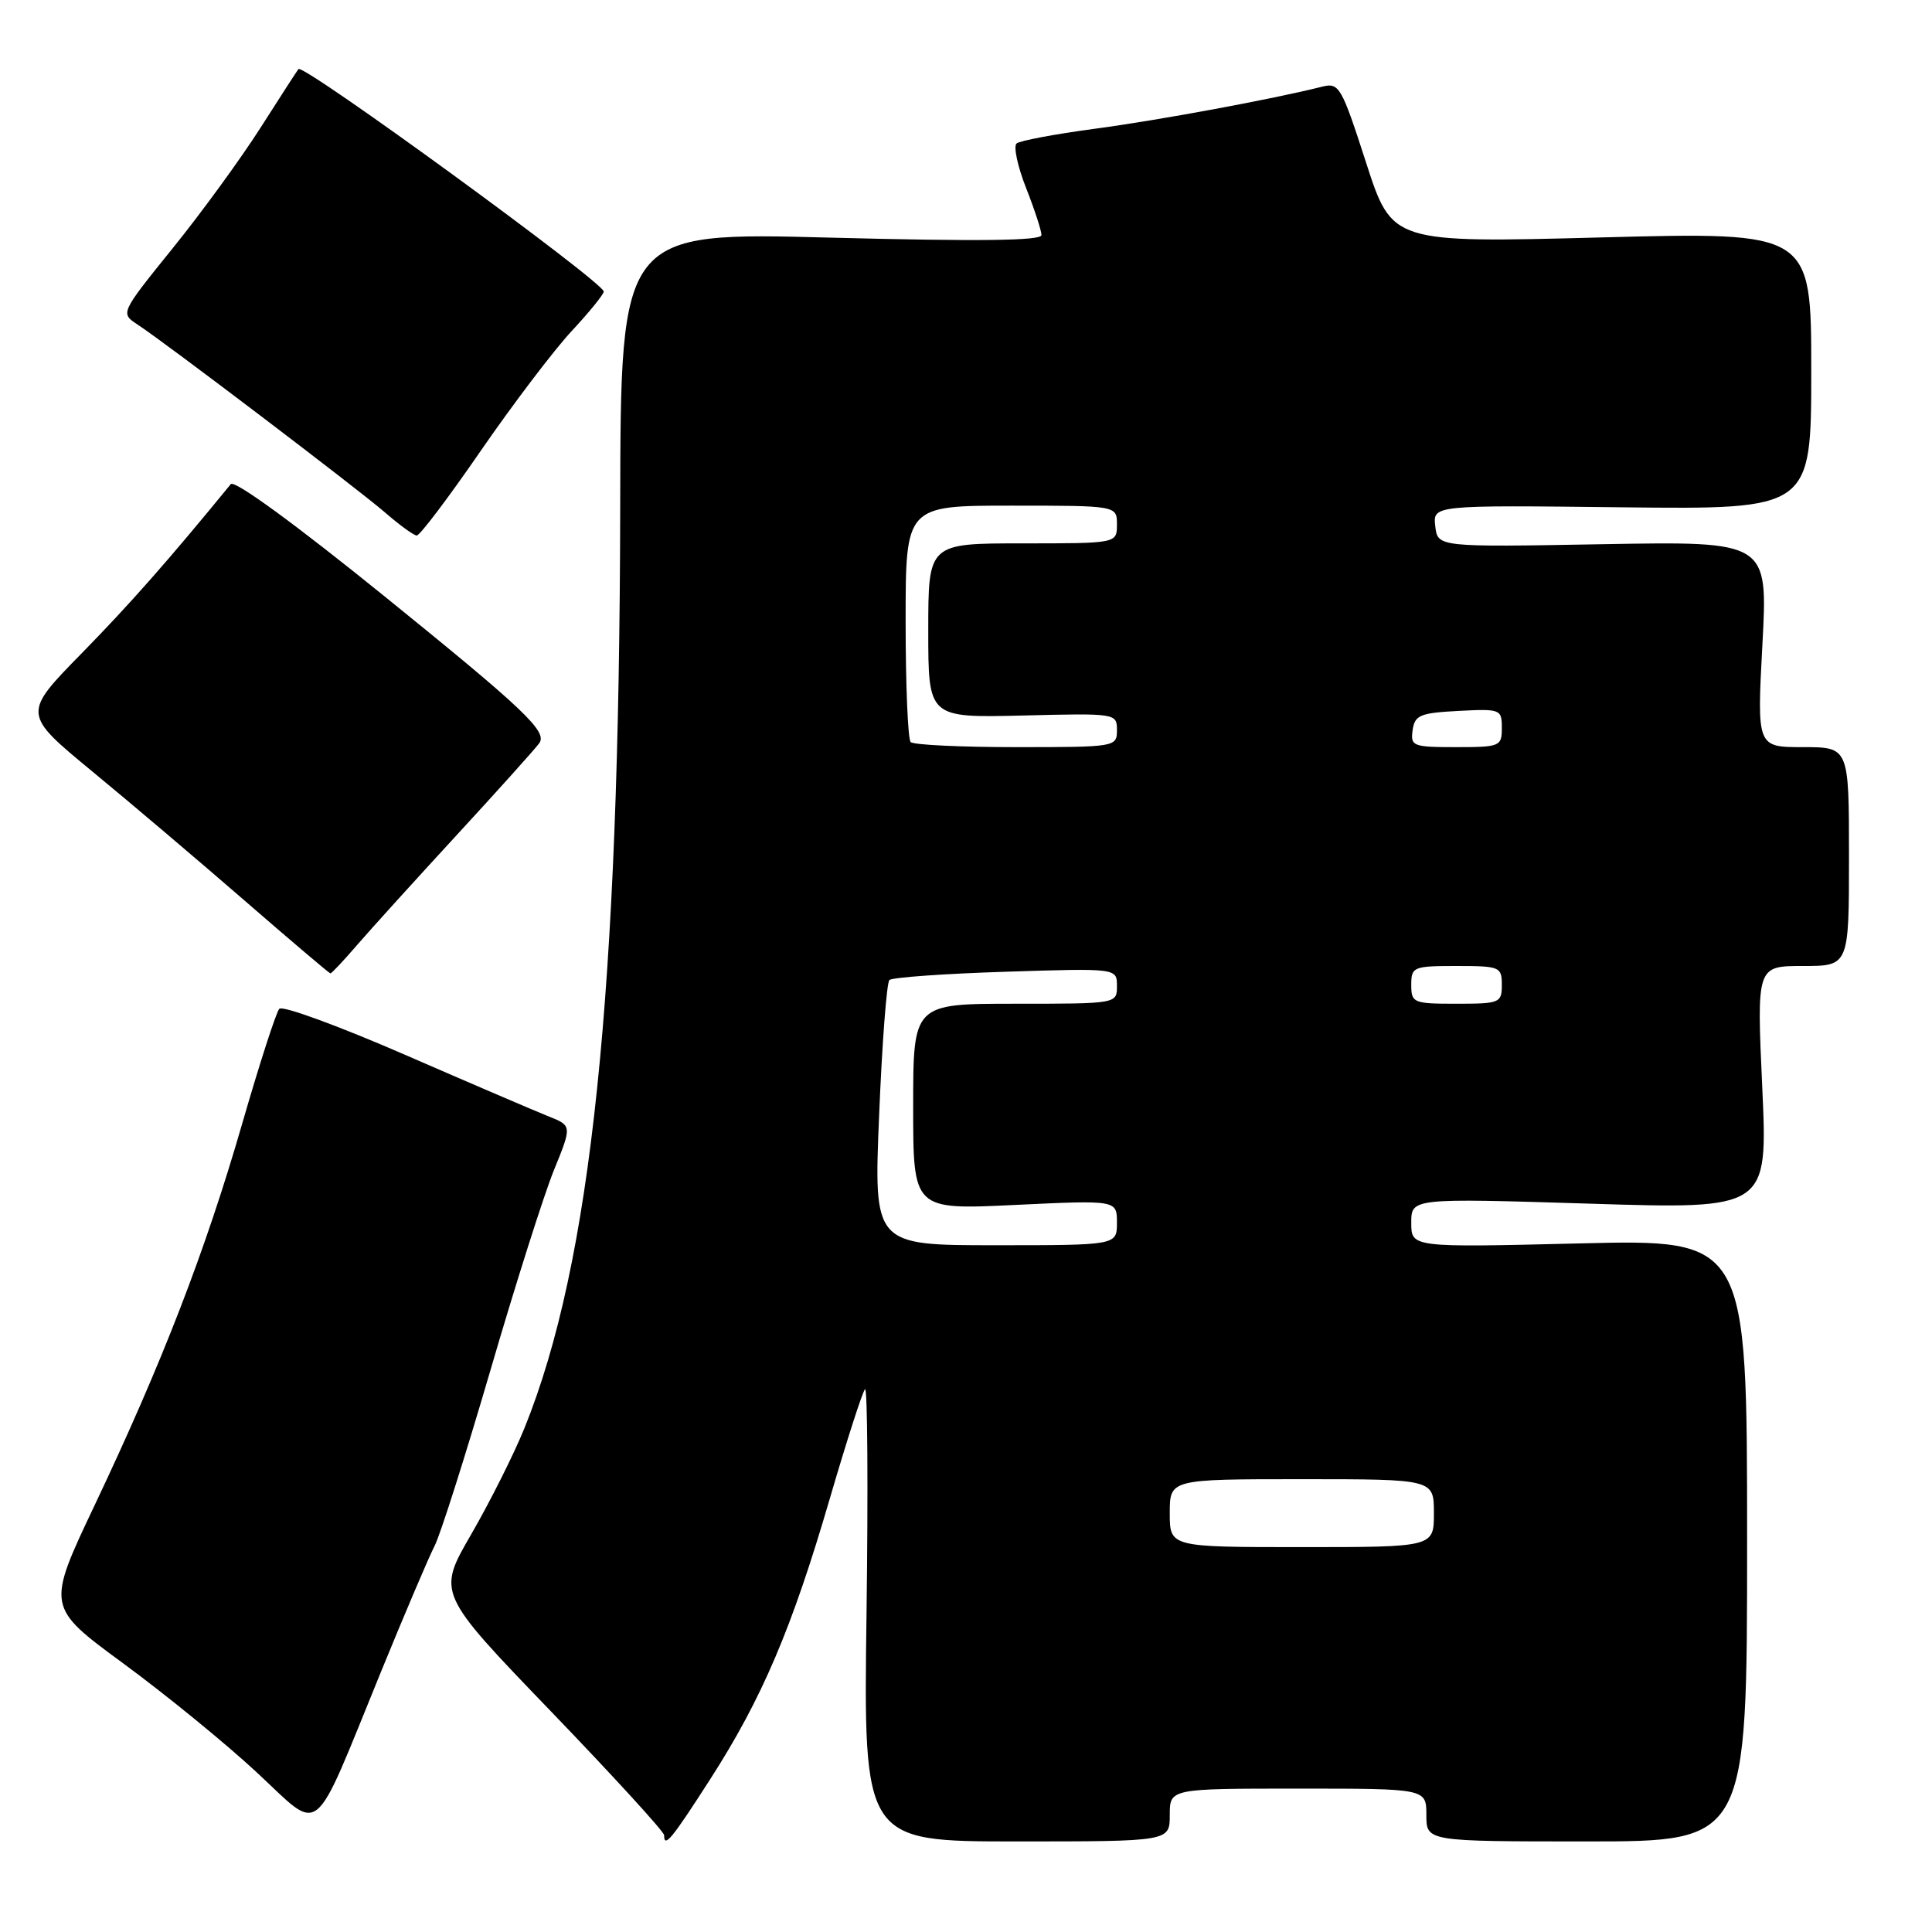 <?xml version="1.0" encoding="UTF-8" standalone="no"?>
<!DOCTYPE svg PUBLIC "-//W3C//DTD SVG 1.1//EN" "http://www.w3.org/Graphics/SVG/1.1/DTD/svg11.dtd" >
<svg xmlns="http://www.w3.org/2000/svg" xmlns:xlink="http://www.w3.org/1999/xlink" version="1.1" viewBox="0 0 256 256">
 <g >
 <path fill="currentColor"
d=" M 94.11 235.75 C 100.97 225.08 104.94 215.76 109.95 198.58 C 112.19 190.92 114.29 184.39 114.62 184.08 C 114.95 183.76 115.04 197.11 114.82 213.75 C 114.41 244.00 114.41 244.00 134.70 244.00 C 155.00 244.00 155.00 244.00 155.00 240.50 C 155.00 237.00 155.00 237.00 172.00 237.00 C 189.00 237.00 189.00 237.00 189.00 240.50 C 189.00 244.00 189.00 244.00 210.25 244.00 C 231.50 244.00 231.50 244.00 231.50 204.11 C 231.50 164.21 231.50 164.21 209.25 164.76 C 187.00 165.30 187.00 165.30 187.00 162.03 C 187.00 158.76 187.00 158.76 210.62 159.49 C 234.24 160.23 234.24 160.23 233.51 144.12 C 232.77 128.00 232.77 128.00 238.89 128.00 C 245.00 128.00 245.00 128.00 245.00 113.50 C 245.00 99.00 245.00 99.00 238.90 99.00 C 232.80 99.00 232.80 99.00 233.53 85.36 C 234.26 71.72 234.26 71.72 212.38 72.11 C 190.50 72.50 190.50 72.50 190.18 69.72 C 189.86 66.93 189.86 66.93 214.93 67.22 C 240.00 67.50 240.00 67.50 240.00 49.12 C 240.00 30.73 240.00 30.73 212.23 31.46 C 184.45 32.19 184.45 32.19 181.01 21.54 C 177.76 11.48 177.44 10.92 175.21 11.48 C 168.58 13.15 153.43 15.95 145.00 17.07 C 139.78 17.77 135.14 18.64 134.70 19.01 C 134.27 19.39 134.83 22.03 135.95 24.88 C 137.08 27.74 138.00 30.56 138.00 31.15 C 138.00 31.90 129.75 32.00 110.12 31.49 C 82.24 30.75 82.24 30.75 82.18 67.13 C 82.08 131.61 78.37 167.31 69.49 189.24 C 68.10 192.68 64.92 199.01 62.44 203.30 C 57.92 211.10 57.92 211.10 72.96 226.72 C 81.23 235.31 88.00 242.71 88.00 243.17 C 88.00 244.92 88.98 243.74 94.11 235.75 Z  M 50.49 221.50 C 53.64 213.80 56.83 206.30 57.59 204.83 C 58.35 203.36 61.67 192.90 64.98 181.58 C 68.28 170.25 72.07 158.33 73.39 155.07 C 75.80 149.16 75.80 149.16 72.65 147.91 C 70.92 147.22 62.36 143.55 53.63 139.75 C 44.90 135.95 37.42 133.21 37.01 133.67 C 36.59 134.13 34.36 141.03 32.06 149.00 C 27.18 165.87 21.49 180.58 12.54 199.45 C 6.15 212.93 6.15 212.93 16.32 220.40 C 21.92 224.51 29.88 231.00 34.00 234.83 C 42.78 242.96 41.19 244.25 50.49 221.50 Z  M 47.28 125.26 C 49.05 123.21 55.00 116.64 60.50 110.67 C 66.00 104.70 70.93 99.21 71.46 98.47 C 72.55 96.93 69.51 94.04 51.13 79.16 C 39.15 69.46 31.06 63.56 30.58 64.15 C 22.28 74.30 17.23 80.02 10.85 86.54 C 2.97 94.58 2.97 94.58 12.23 102.22 C 17.33 106.42 26.45 114.16 32.50 119.41 C 38.55 124.66 43.63 128.97 43.78 128.98 C 43.93 128.99 45.51 127.32 47.28 125.26 Z  M 63.69 59.75 C 67.96 53.56 73.37 46.43 75.72 43.90 C 78.08 41.36 80.00 39.00 80.00 38.63 C 80.00 37.42 40.21 8.41 39.55 9.15 C 39.39 9.34 37.12 12.84 34.53 16.91 C 31.93 20.99 26.69 28.19 22.87 32.91 C 15.94 41.50 15.94 41.50 18.22 43.00 C 22.03 45.50 47.26 64.67 51.00 67.89 C 52.92 69.56 54.82 70.94 55.22 70.96 C 55.62 70.98 59.43 65.94 63.69 59.75 Z  M 155.00 200.50 C 155.00 196.00 155.00 196.00 172.50 196.00 C 190.00 196.00 190.00 196.00 190.00 200.50 C 190.00 205.00 190.00 205.00 172.50 205.00 C 155.00 205.00 155.00 205.00 155.00 200.50 Z  M 116.49 147.75 C 116.88 138.26 117.49 130.21 117.85 129.86 C 118.21 129.51 125.14 129.02 133.25 128.76 C 148.00 128.29 148.00 128.29 148.00 130.65 C 148.00 133.00 148.00 133.00 134.50 133.00 C 121.00 133.00 121.00 133.00 121.00 146.66 C 121.00 160.31 121.00 160.31 134.50 159.66 C 148.00 159.02 148.00 159.02 148.00 162.01 C 148.00 165.00 148.00 165.00 131.89 165.00 C 115.77 165.00 115.77 165.00 116.49 147.75 Z  M 187.00 130.50 C 187.00 128.11 187.27 128.00 193.00 128.00 C 198.73 128.00 199.00 128.11 199.00 130.50 C 199.00 132.89 198.73 133.00 193.00 133.00 C 187.27 133.00 187.00 132.89 187.00 130.50 Z  M 120.67 98.33 C 120.30 97.97 120.00 90.77 120.00 82.33 C 120.00 67.00 120.00 67.00 134.00 67.00 C 148.00 67.00 148.00 67.00 148.00 69.50 C 148.00 72.00 148.00 72.00 135.50 72.00 C 123.00 72.00 123.00 72.00 123.00 83.56 C 123.00 95.11 123.00 95.11 135.50 94.81 C 147.89 94.50 148.00 94.52 148.00 96.75 C 148.00 98.97 147.83 99.00 134.67 99.00 C 127.33 99.00 121.03 98.70 120.67 98.33 Z  M 187.18 96.75 C 187.46 94.76 188.16 94.47 193.25 94.20 C 198.83 93.91 199.00 93.98 199.00 96.45 C 199.00 98.90 198.77 99.00 192.93 99.00 C 187.21 99.00 186.88 98.87 187.18 96.75 Z "/>
</g>
</svg>